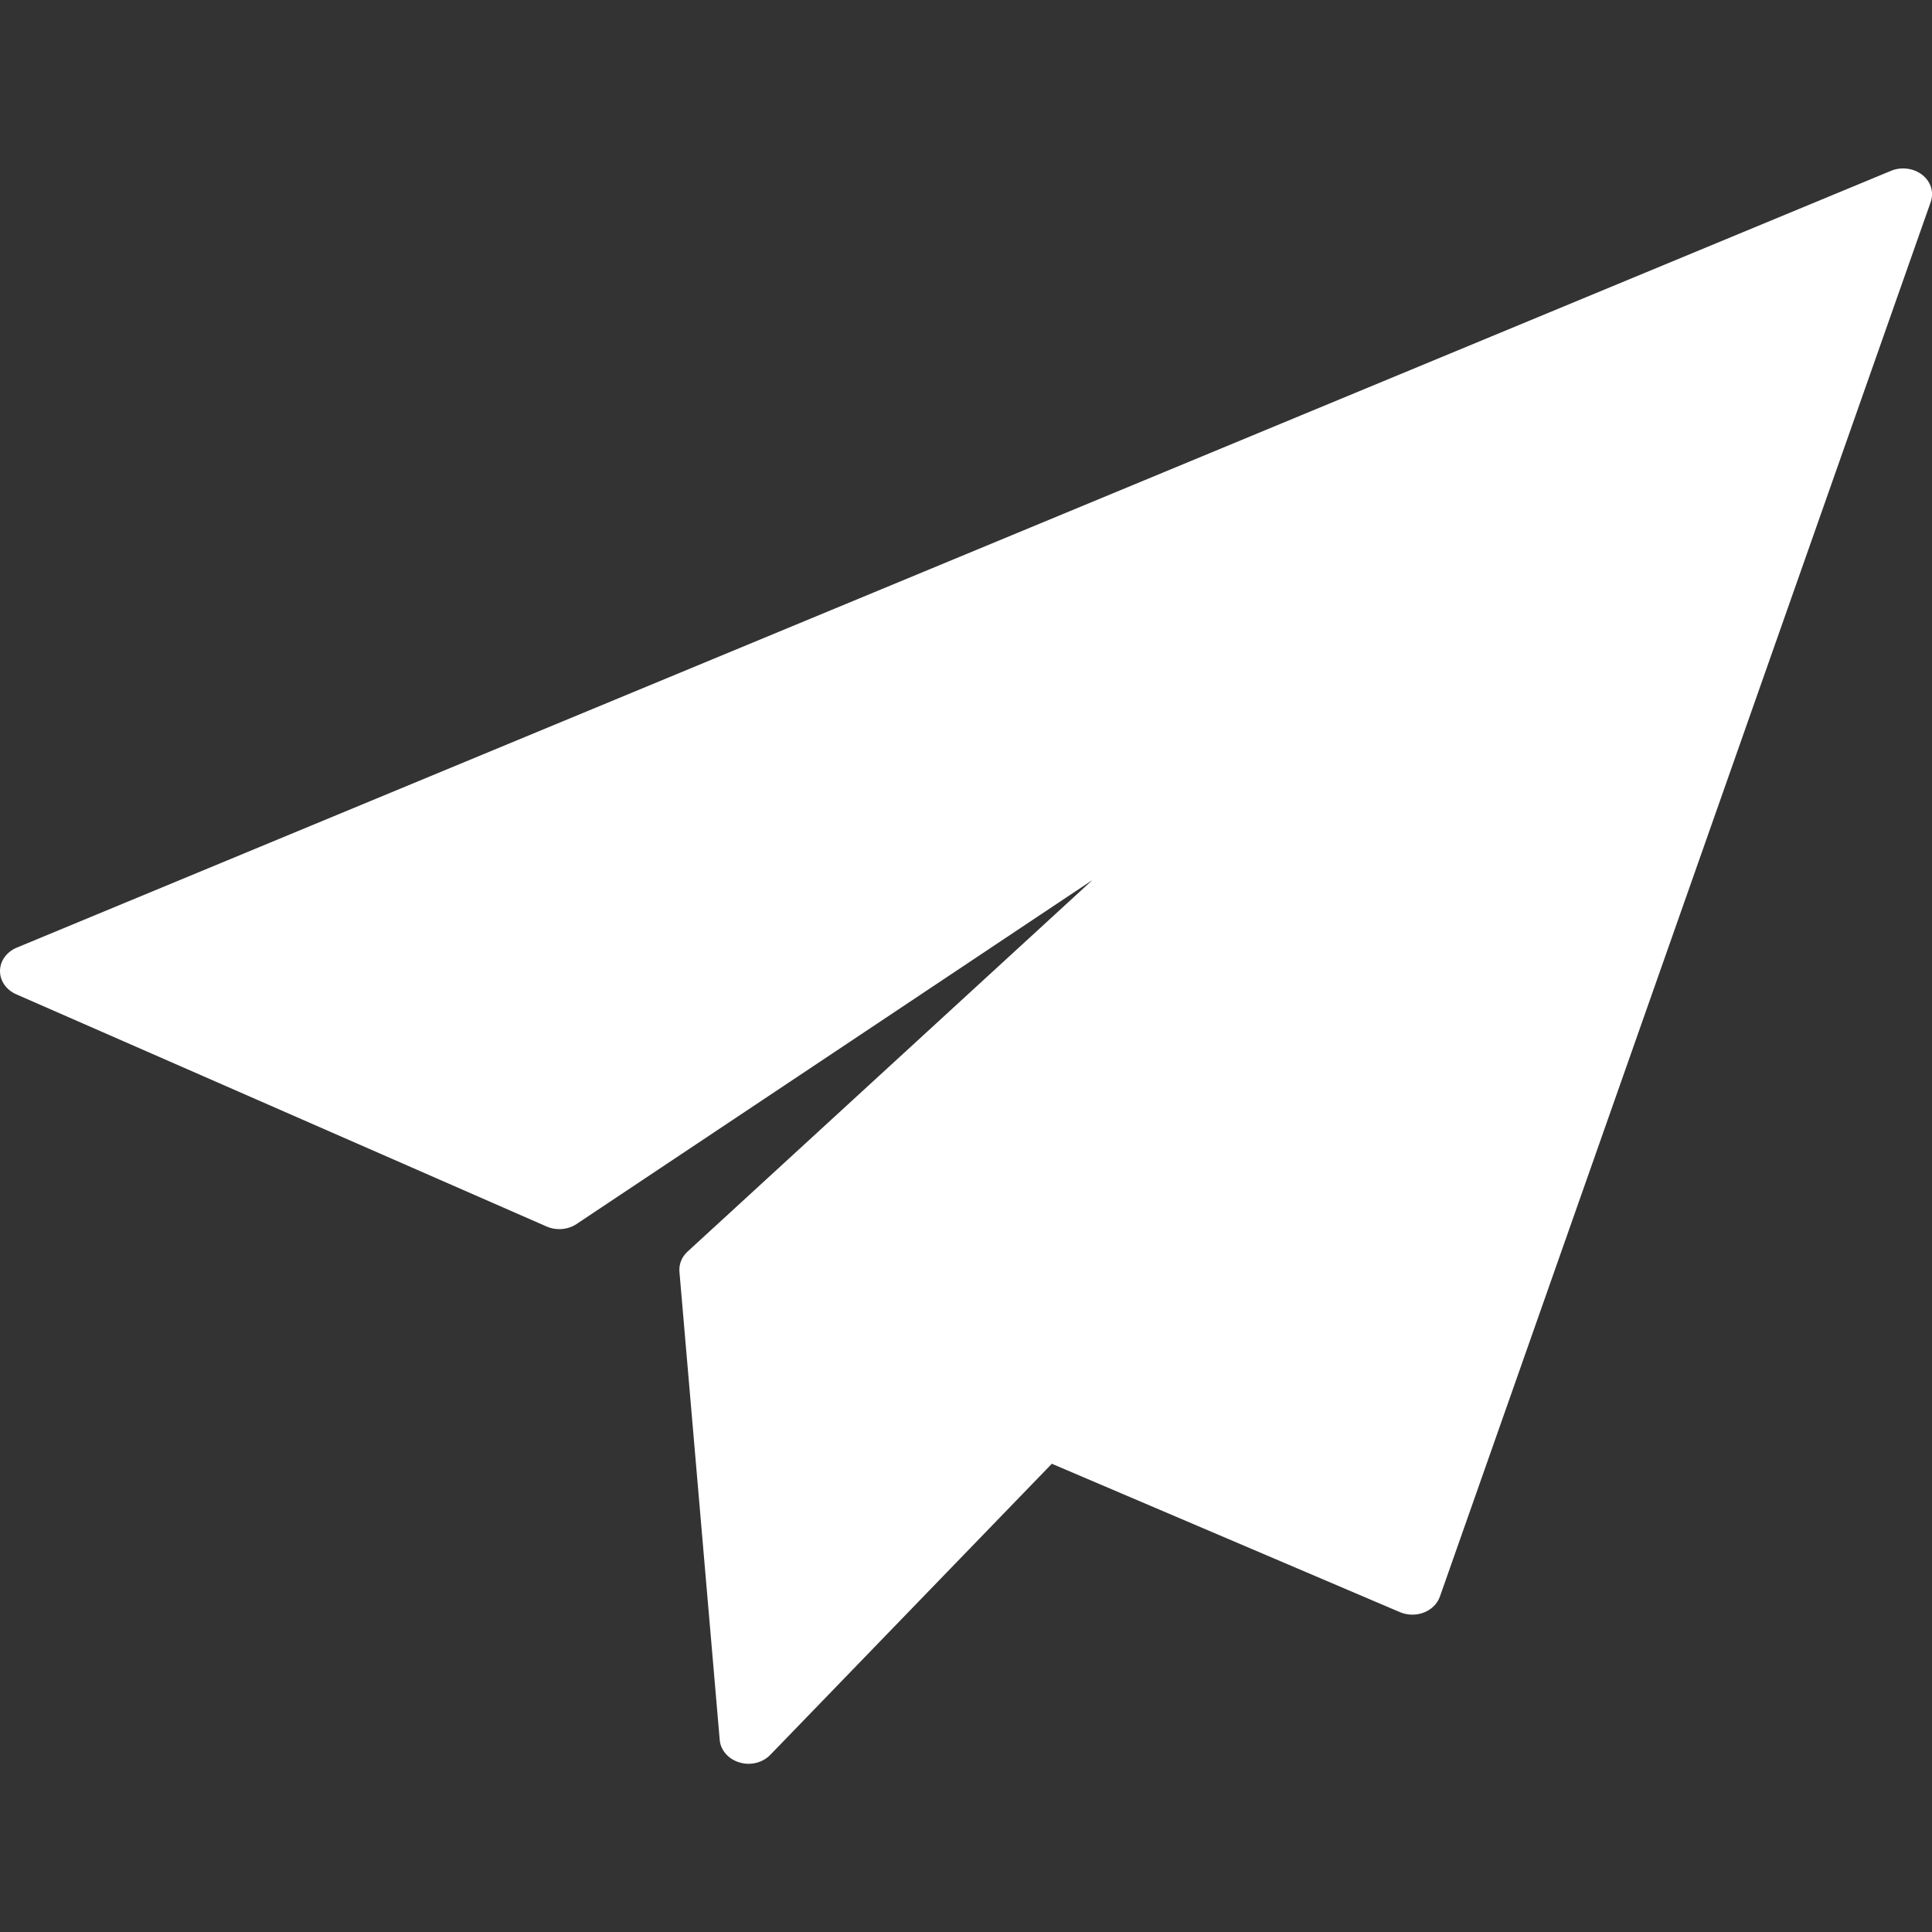 <?xml version="1.0" encoding="utf-8"?>
<!-- Generator: Adobe Illustrator 17.0.0, SVG Export Plug-In . SVG Version: 6.00 Build 0)  -->
<!DOCTYPE svg PUBLIC "-//W3C//DTD SVG 1.1//EN" "http://www.w3.org/Graphics/SVG/1.1/DTD/svg11.dtd">
<svg version="1.1" id="Слой_1" xmlns="http://www.w3.org/2000/svg" xmlns:xlink="http://www.w3.org/1999/xlink" x="0px" y="0px"
	 width="19.999px" height="20px" viewBox="0 0 19.999 20" enable-background="new 0 0 19.999 20" xml:space="preserve">
<rect x="0" y="0" width="19.999" height="20" fill="#333333" stroke="none"/>
<path fill="#FFFFFF" d="M19.898,1.81c-0.089-0.07-0.216-0.086-0.323-0.042L0.172,9.81C0.068,9.854,0.001,9.947,0,10.05
	c-0.001,0.102,0.064,0.197,0.167,0.242l5.491,2.404c0.101,0.044,0.221,0.034,0.311-0.026l5.339-3.56l-4.191,3.846
	c-0.06,0.055-0.09,0.13-0.084,0.207l0.417,4.847c0.009,0.108,0.09,0.2,0.205,0.234c0.031,0.009,0.062,0.014,0.093,0.014
	c0.086,0,0.168-0.033,0.226-0.093l2.914-3.013l3.603,1.536c0.078,0.033,0.169,0.035,0.248,0.004c0.08-0.031,0.14-0.091,0.166-0.165
	L19.986,2.09C20.021,1.989,19.987,1.879,19.898,1.81z"/>
</svg>
